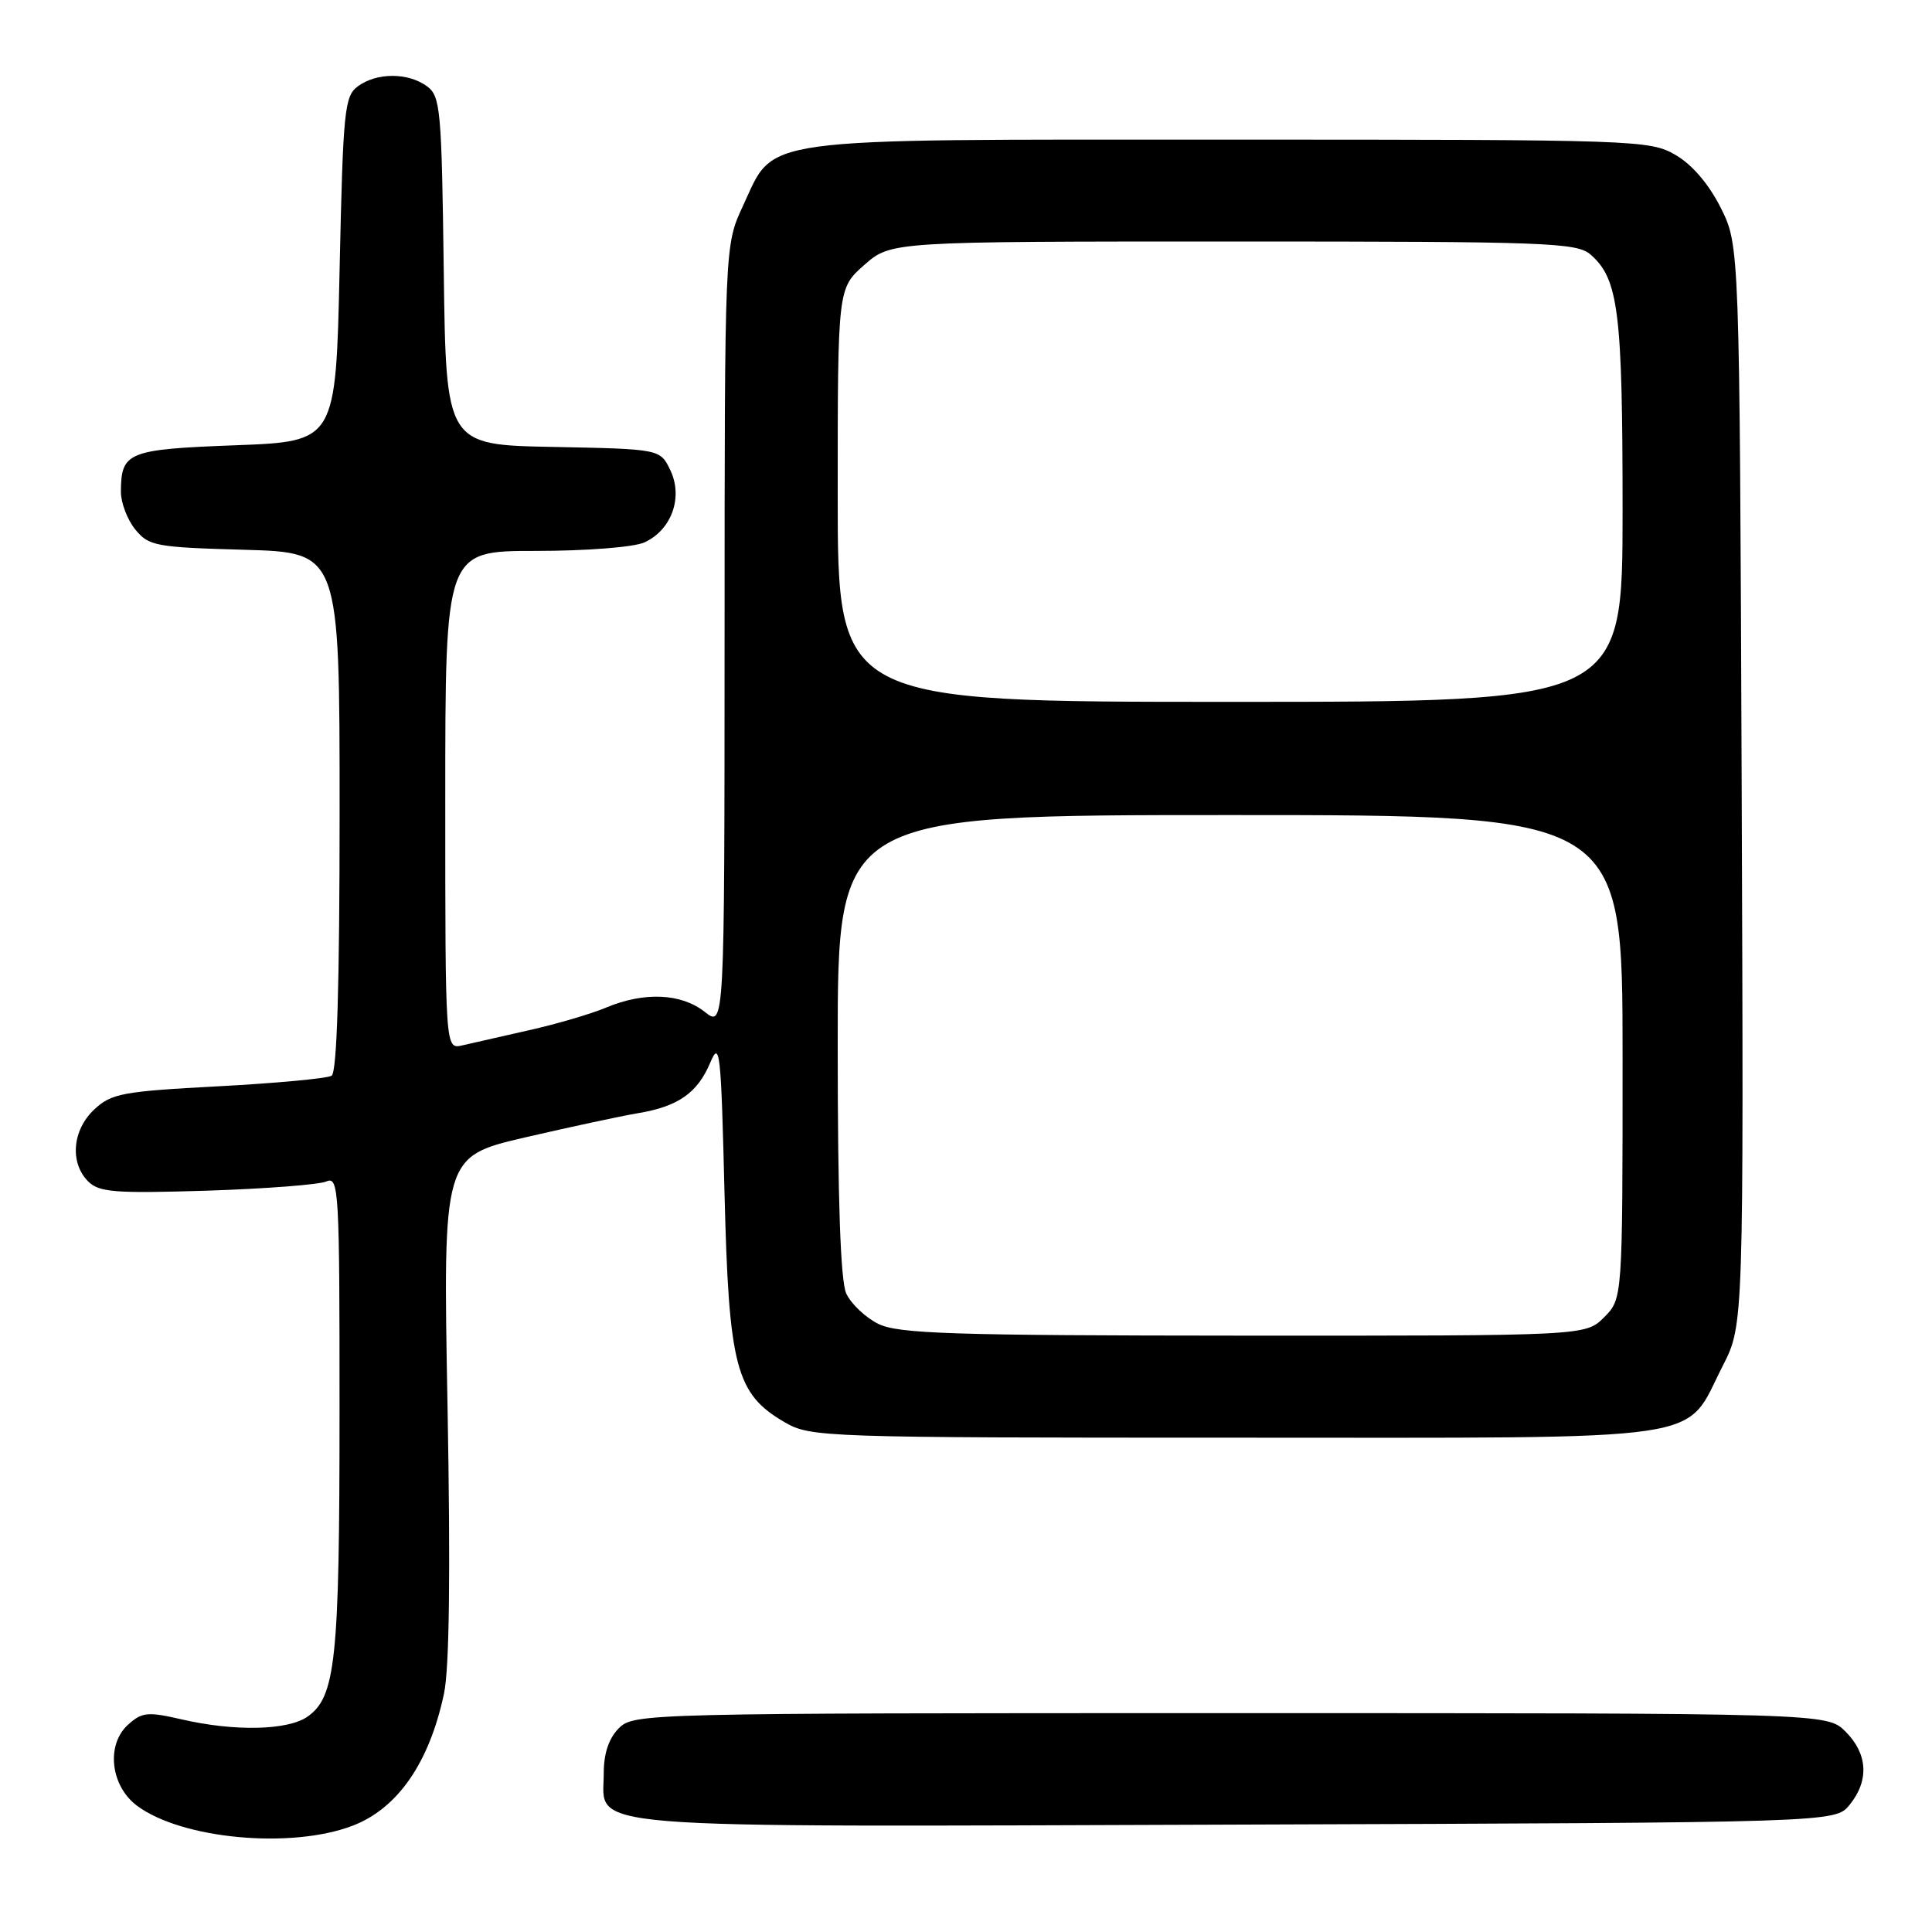 <?xml version="1.0" encoding="UTF-8" standalone="no"?>
<!DOCTYPE svg PUBLIC "-//W3C//DTD SVG 1.1//EN" "http://www.w3.org/Graphics/SVG/1.1/DTD/svg11.dtd" >
<svg xmlns="http://www.w3.org/2000/svg" xmlns:xlink="http://www.w3.org/1999/xlink" version="1.1" viewBox="0 0 256 256">
 <g >
 <path fill="currentColor"
d=" M 46.69 241.93 C 52.67 239.66 56.89 233.59 58.83 224.42 C 59.55 221.03 59.70 208.36 59.30 186.30 C 58.69 153.25 58.69 153.25 69.59 150.71 C 75.59 149.32 82.30 147.88 84.50 147.51 C 89.83 146.63 92.41 144.84 94.10 140.83 C 95.38 137.78 95.54 139.23 96.00 158.00 C 96.57 181.17 97.49 184.70 104.00 188.47 C 107.40 190.44 109.06 190.50 163.68 190.50 C 228.00 190.50 223.03 191.23 228.28 180.97 C 231.05 175.54 231.05 175.54 230.78 104.02 C 230.50 32.50 230.50 32.50 228.00 27.52 C 226.42 24.38 224.21 21.80 222.00 20.52 C 218.60 18.56 216.89 18.50 163.00 18.50 C 99.29 18.50 102.76 18.03 98.43 27.32 C 96.02 32.50 96.02 32.50 96.01 84.32 C 96.00 136.15 96.00 136.15 93.37 134.07 C 90.24 131.61 85.36 131.40 80.31 133.51 C 78.32 134.35 73.72 135.70 70.09 136.51 C 66.47 137.33 62.49 138.23 61.25 138.52 C 59.00 139.04 59.00 139.04 59.00 106.02 C 59.00 73.00 59.00 73.00 70.95 73.00 C 77.71 73.00 83.98 72.51 85.39 71.87 C 88.98 70.23 90.54 65.91 88.83 62.32 C 87.48 59.50 87.48 59.50 73.29 59.22 C 59.10 58.95 59.10 58.95 58.80 35.89 C 58.52 14.41 58.37 12.74 56.56 11.42 C 54.07 9.60 49.93 9.60 47.44 11.42 C 45.64 12.73 45.46 14.54 45.00 35.67 C 44.50 58.50 44.50 58.50 31.21 59.00 C 16.91 59.54 16.05 59.89 16.02 65.14 C 16.01 66.59 16.86 68.84 17.91 70.14 C 19.70 72.35 20.60 72.52 32.41 72.85 C 45.00 73.21 45.00 73.21 45.00 107.54 C 45.00 130.61 44.65 142.10 43.94 142.54 C 43.36 142.90 36.60 143.53 28.93 143.94 C 16.23 144.61 14.74 144.89 12.48 147.02 C 9.58 149.74 9.22 154.07 11.68 156.54 C 13.14 157.99 15.20 158.15 27.43 157.77 C 35.17 157.52 42.29 156.97 43.25 156.55 C 44.90 155.83 45.00 157.65 44.99 187.14 C 44.99 219.99 44.48 224.85 40.74 227.47 C 38.13 229.29 31.09 229.45 24.09 227.83 C 19.57 226.79 18.81 226.86 16.97 228.53 C 14.02 231.19 14.64 236.66 18.17 239.28 C 24.09 243.68 38.53 245.03 46.69 241.93 Z  M 245.09 239.14 C 247.69 235.93 247.49 232.40 244.55 229.45 C 242.09 227.00 242.09 227.00 163.05 227.00 C 85.33 227.00 83.97 227.03 82.00 229.00 C 80.68 230.32 80.00 232.33 80.00 234.94 C 80.00 242.50 74.69 242.07 163.84 241.77 C 243.18 241.50 243.18 241.50 245.09 239.14 Z  M 116.38 175.42 C 114.67 174.57 112.76 172.76 112.13 171.39 C 111.37 169.71 111.00 159.01 111.00 138.45 C 111.00 108.00 111.00 108.00 163.00 108.00 C 215.00 108.00 215.00 108.00 215.00 140.05 C 215.00 172.09 215.00 172.09 212.55 174.55 C 210.09 177.00 210.09 177.00 164.80 176.98 C 126.09 176.96 119.05 176.73 116.38 175.42 Z  M 111.00 65.60 C 111.00 38.21 111.00 38.21 114.53 35.10 C 118.07 32.00 118.07 32.00 163.42 32.00 C 205.19 32.00 208.94 32.14 210.78 33.75 C 214.46 36.98 215.00 41.31 215.00 67.65 C 215.00 93.00 215.00 93.00 163.00 93.00 C 111.00 93.00 111.00 93.00 111.00 65.60 Z "/>
</g>
</svg>